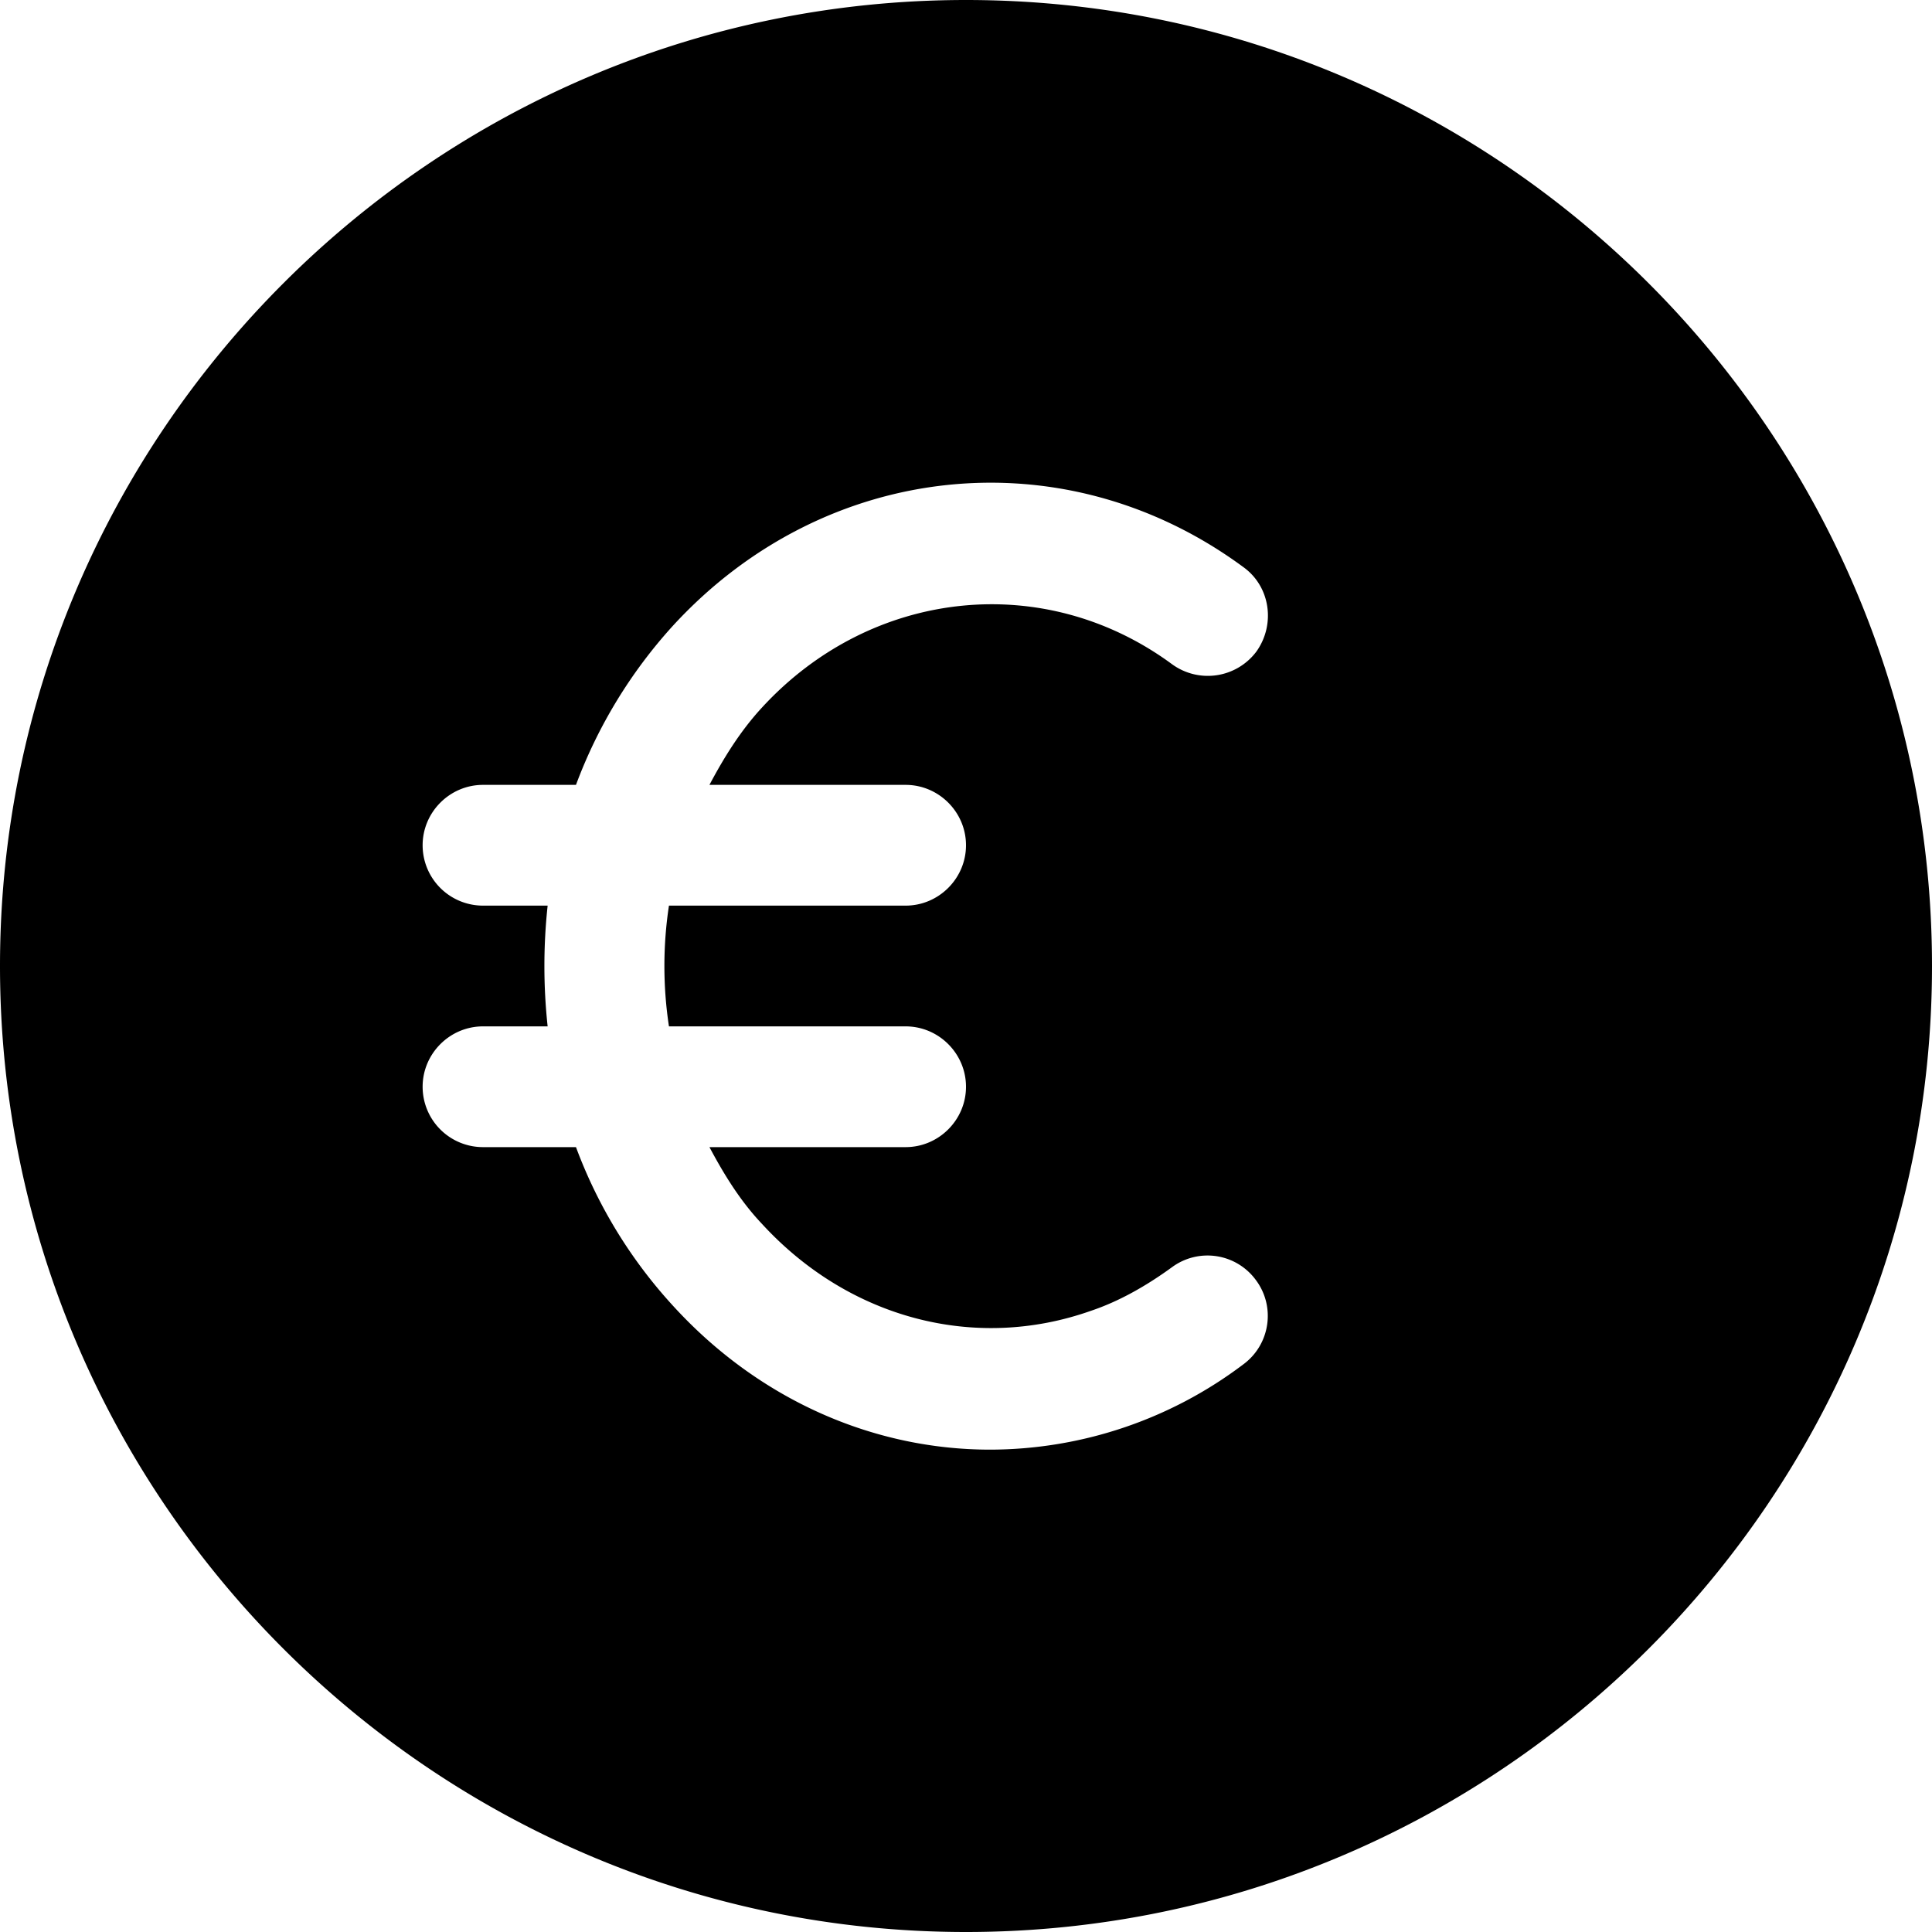 <svg xmlns="http://www.w3.org/2000/svg" width="24" height="24" fill="none" viewBox="0 0 24 24"><path fill="currentColor" fill-rule="evenodd" d="M11.25 9.75c.412 0 .75.338.75.75s-.338.75-.75.75H8.31a5 5 0 0 0 0 1.5h2.94c.412 0 .75.338.75.75s-.338.75-.75.75H8.813c.18.338.382.668.652.953 1.08 1.177 2.648 1.59 4.088 1.08.337-.113.674-.3 1.004-.54a.744.744 0 0 1 1.043.157c.248.33.18.803-.157 1.05a5.23 5.23 0 0 1-3.143 1.058c-1.455 0-2.88-.623-3.945-1.793a6 6 0 0 1-1.2-1.965H6a.75.75 0 0 1-.75-.75c0-.412.338-.75.75-.75h.803a7 7 0 0 1 0-1.5H6a.75.75 0 0 1-.75-.75c0-.412.338-.75.75-.75h1.155a6.1 6.1 0 0 1 1.2-1.972c1.89-2.063 4.868-2.37 7.088-.735.337.24.405.712.165 1.05a.754.754 0 0 1-1.05.157c-1.59-1.17-3.735-.937-5.093.54-.27.293-.473.623-.652.96zM12 0C5.385 0 0 5.385 0 12s5.385 12 12 12 12-5.385 12-12S18.615 0 12 0" clip-rule="evenodd"/></svg>